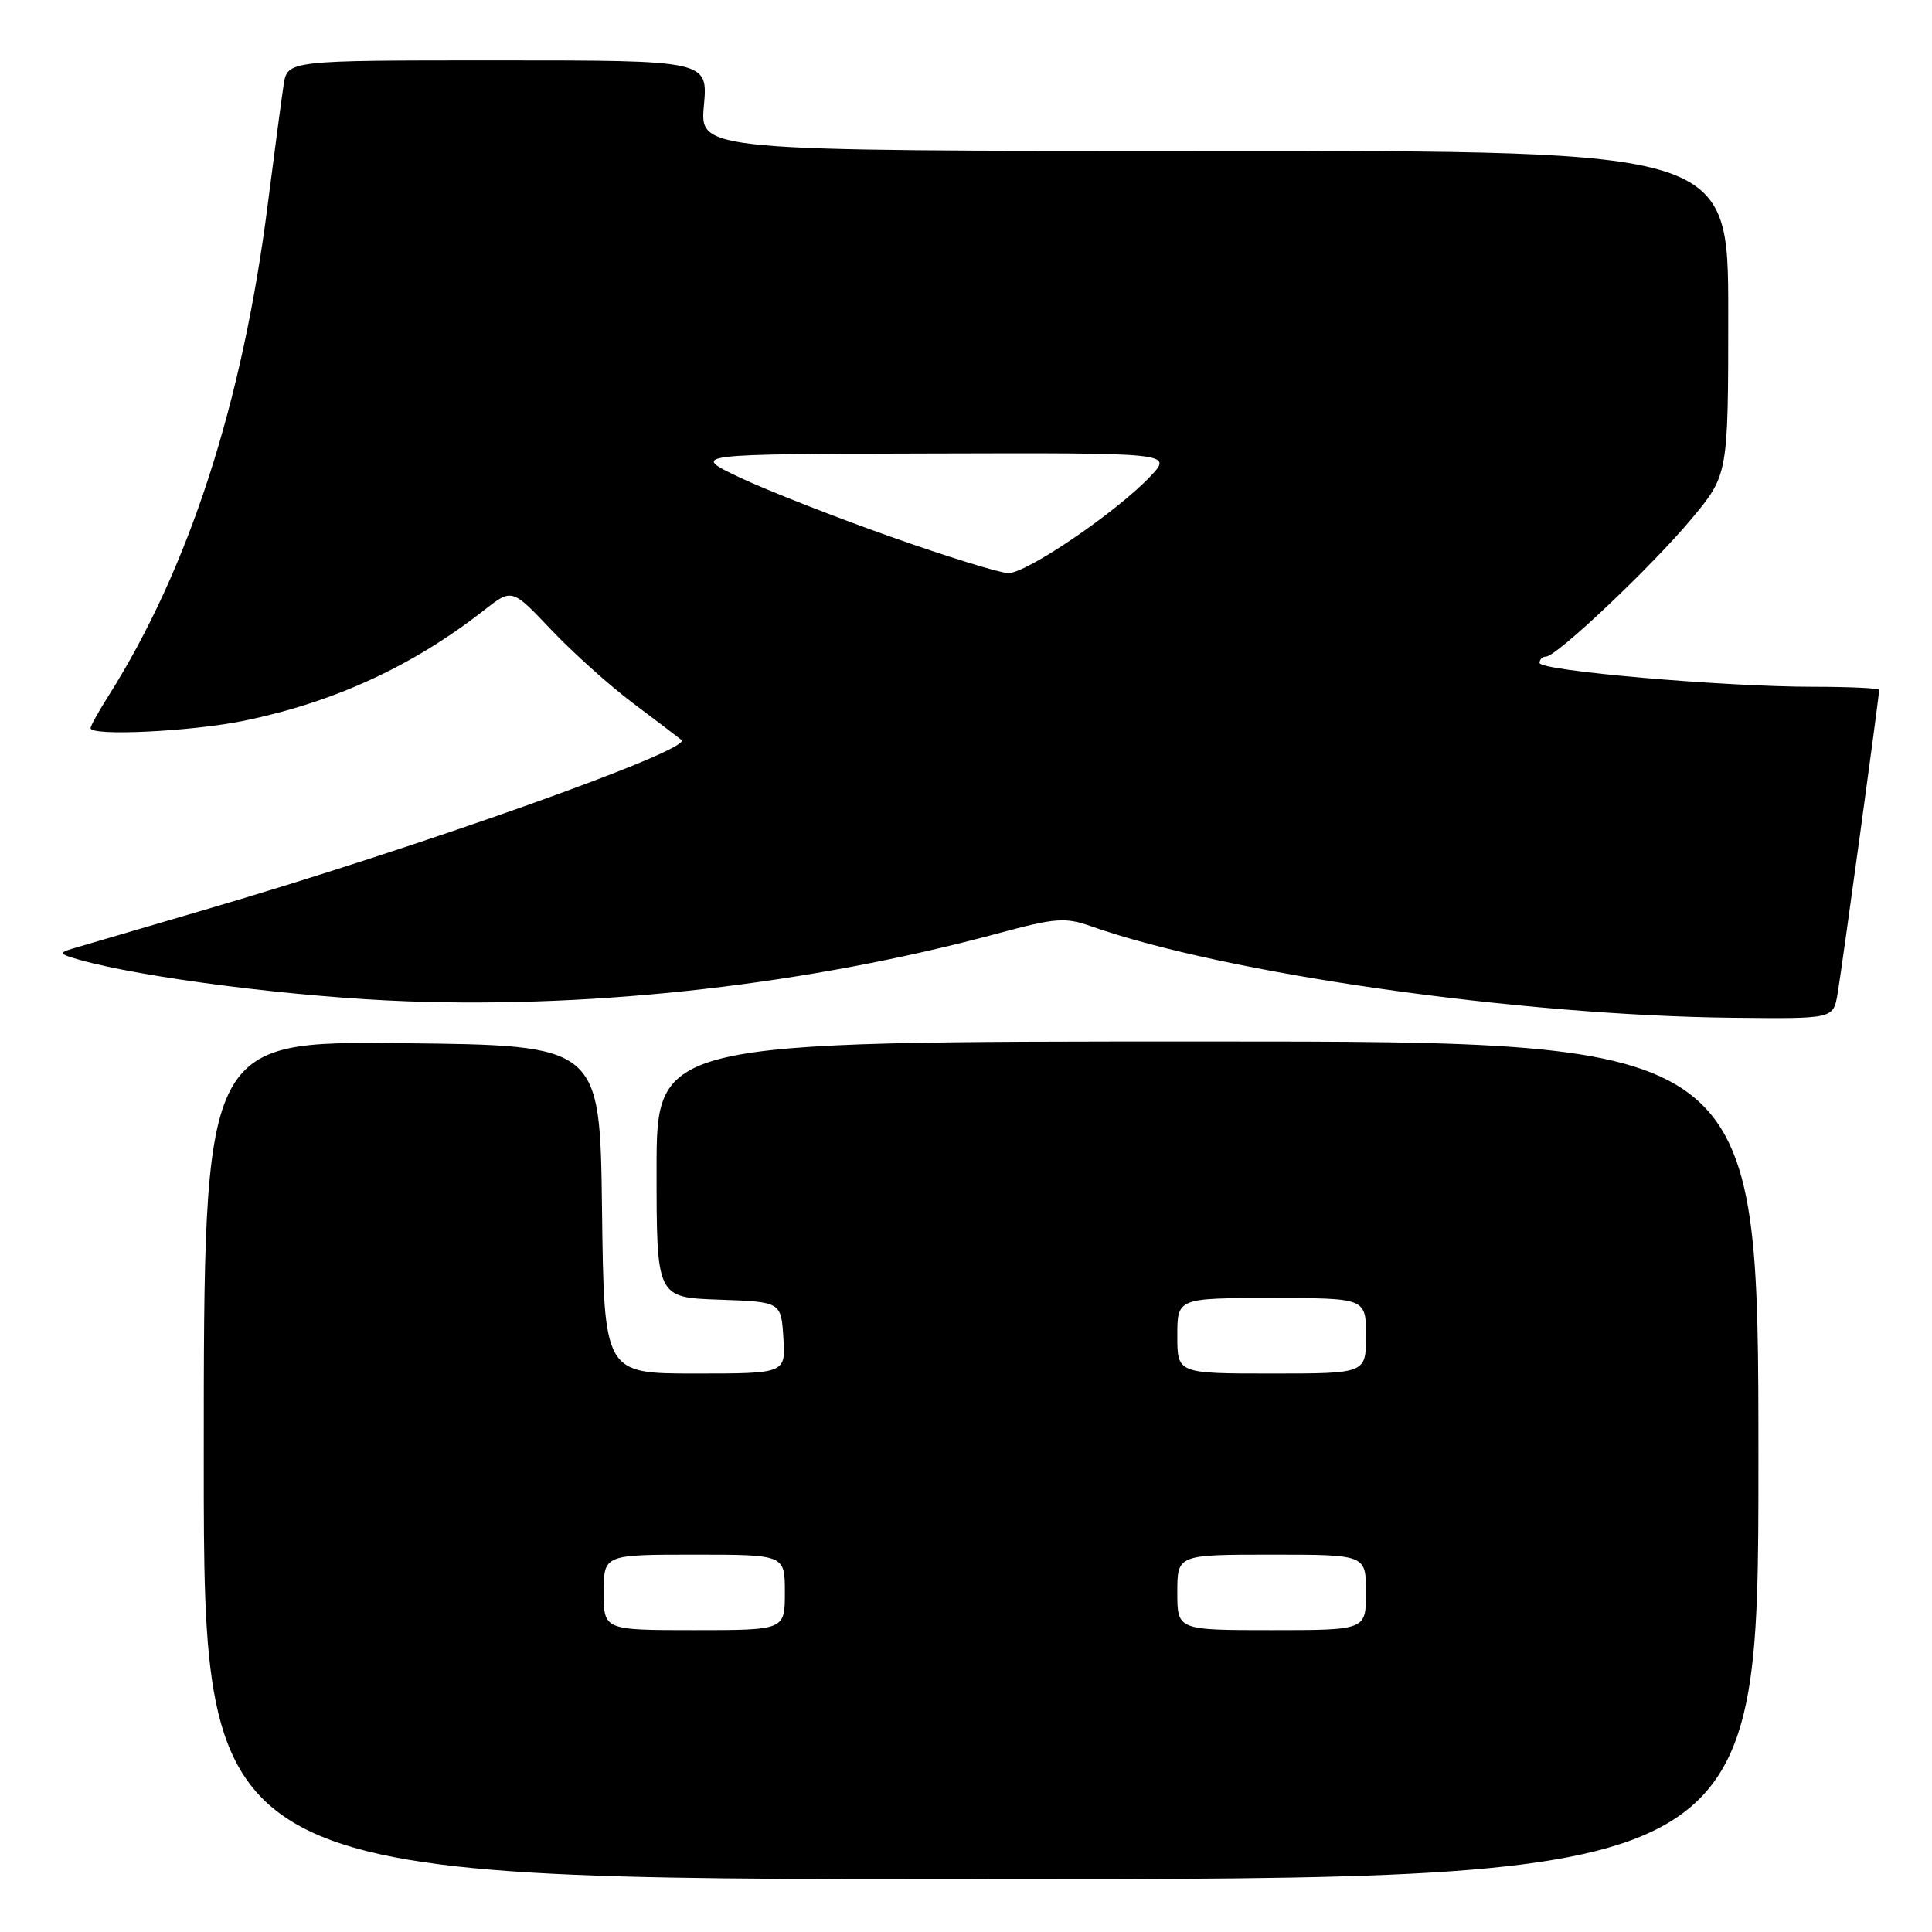 <?xml version="1.0" encoding="UTF-8" standalone="no"?>
<!DOCTYPE svg PUBLIC "-//W3C//DTD SVG 1.1//EN" "http://www.w3.org/Graphics/SVG/1.1/DTD/svg11.dtd" >
<svg xmlns="http://www.w3.org/2000/svg" xmlns:xlink="http://www.w3.org/1999/xlink" version="1.1" viewBox="0 0 256 256">
 <g >
 <path fill="currentColor"
d=" M 233.00 193.50 C 233.00 138.00 233.00 138.00 160.00 138.00 C 87.00 138.00 87.00 138.00 87.00 154.96 C 87.00 171.92 87.00 171.92 95.25 172.21 C 103.50 172.50 103.50 172.50 103.80 177.25 C 104.11 182.00 104.11 182.00 92.07 182.00 C 80.04 182.00 80.04 182.00 79.77 160.25 C 79.50 138.50 79.50 138.50 53.25 138.23 C 27.00 137.97 27.00 137.97 27.00 193.48 C 27.00 249.00 27.00 249.00 130.00 249.00 C 233.00 249.00 233.00 249.00 233.00 193.50 Z  M 243.48 131.75 C 244.02 128.63 249.00 92.26 249.00 91.41 C 249.00 91.19 245.09 91.00 240.30 91.00 C 228.40 91.00 204.00 88.88 204.00 87.84 C 204.00 87.38 204.38 87.00 204.86 87.00 C 206.26 87.00 218.94 74.98 224.16 68.72 C 229.00 62.90 229.00 62.90 229.00 41.45 C 229.00 20.00 229.00 20.00 160.86 20.00 C 92.72 20.00 92.72 20.00 93.27 14.00 C 93.81 8.00 93.81 8.00 65.95 8.00 C 38.09 8.00 38.09 8.00 37.58 11.25 C 37.31 13.04 36.37 20.12 35.49 27.00 C 32.16 53.34 25.05 75.29 14.39 92.18 C 13.07 94.26 12.00 96.19 12.00 96.48 C 12.00 97.58 25.43 96.93 32.39 95.49 C 44.35 93.02 54.73 88.23 64.17 80.83 C 67.84 77.96 67.84 77.96 73.03 83.44 C 75.89 86.46 80.76 90.83 83.86 93.16 C 86.96 95.49 89.86 97.69 90.30 98.05 C 91.85 99.32 55.66 112.21 27.00 120.59 C 18.47 123.09 10.60 125.40 9.50 125.73 C 7.77 126.25 7.90 126.44 10.50 127.17 C 18.98 129.57 39.35 132.15 54.00 132.68 C 79.40 133.60 107.37 130.39 132.12 123.71 C 139.90 121.61 141.12 121.52 144.62 122.75 C 162.48 129.04 201.31 134.57 229.70 134.86 C 242.91 135.00 242.91 135.00 243.48 131.75 Z  M 80.00 211.00 C 80.00 206.00 80.00 206.00 92.00 206.00 C 104.00 206.00 104.00 206.00 104.00 211.00 C 104.00 216.00 104.00 216.00 92.00 216.00 C 80.00 216.00 80.00 216.00 80.00 211.00 Z  M 156.00 211.00 C 156.00 206.00 156.00 206.00 168.50 206.00 C 181.00 206.00 181.00 206.00 181.00 211.00 C 181.00 216.00 181.00 216.00 168.50 216.00 C 156.00 216.00 156.00 216.00 156.00 211.00 Z  M 156.00 177.00 C 156.00 172.00 156.00 172.00 168.50 172.00 C 181.00 172.00 181.00 172.00 181.00 177.00 C 181.00 182.00 181.00 182.00 168.50 182.00 C 156.00 182.00 156.00 182.00 156.00 177.00 Z  M 118.00 71.11 C 110.58 68.49 101.58 64.95 98.00 63.26 C 91.50 60.17 91.50 60.17 123.44 60.09 C 155.37 60.00 155.37 60.00 152.44 63.11 C 148.01 67.81 135.97 76.01 133.59 75.94 C 132.44 75.91 125.42 73.74 118.00 71.11 Z "/>
</g>
</svg>